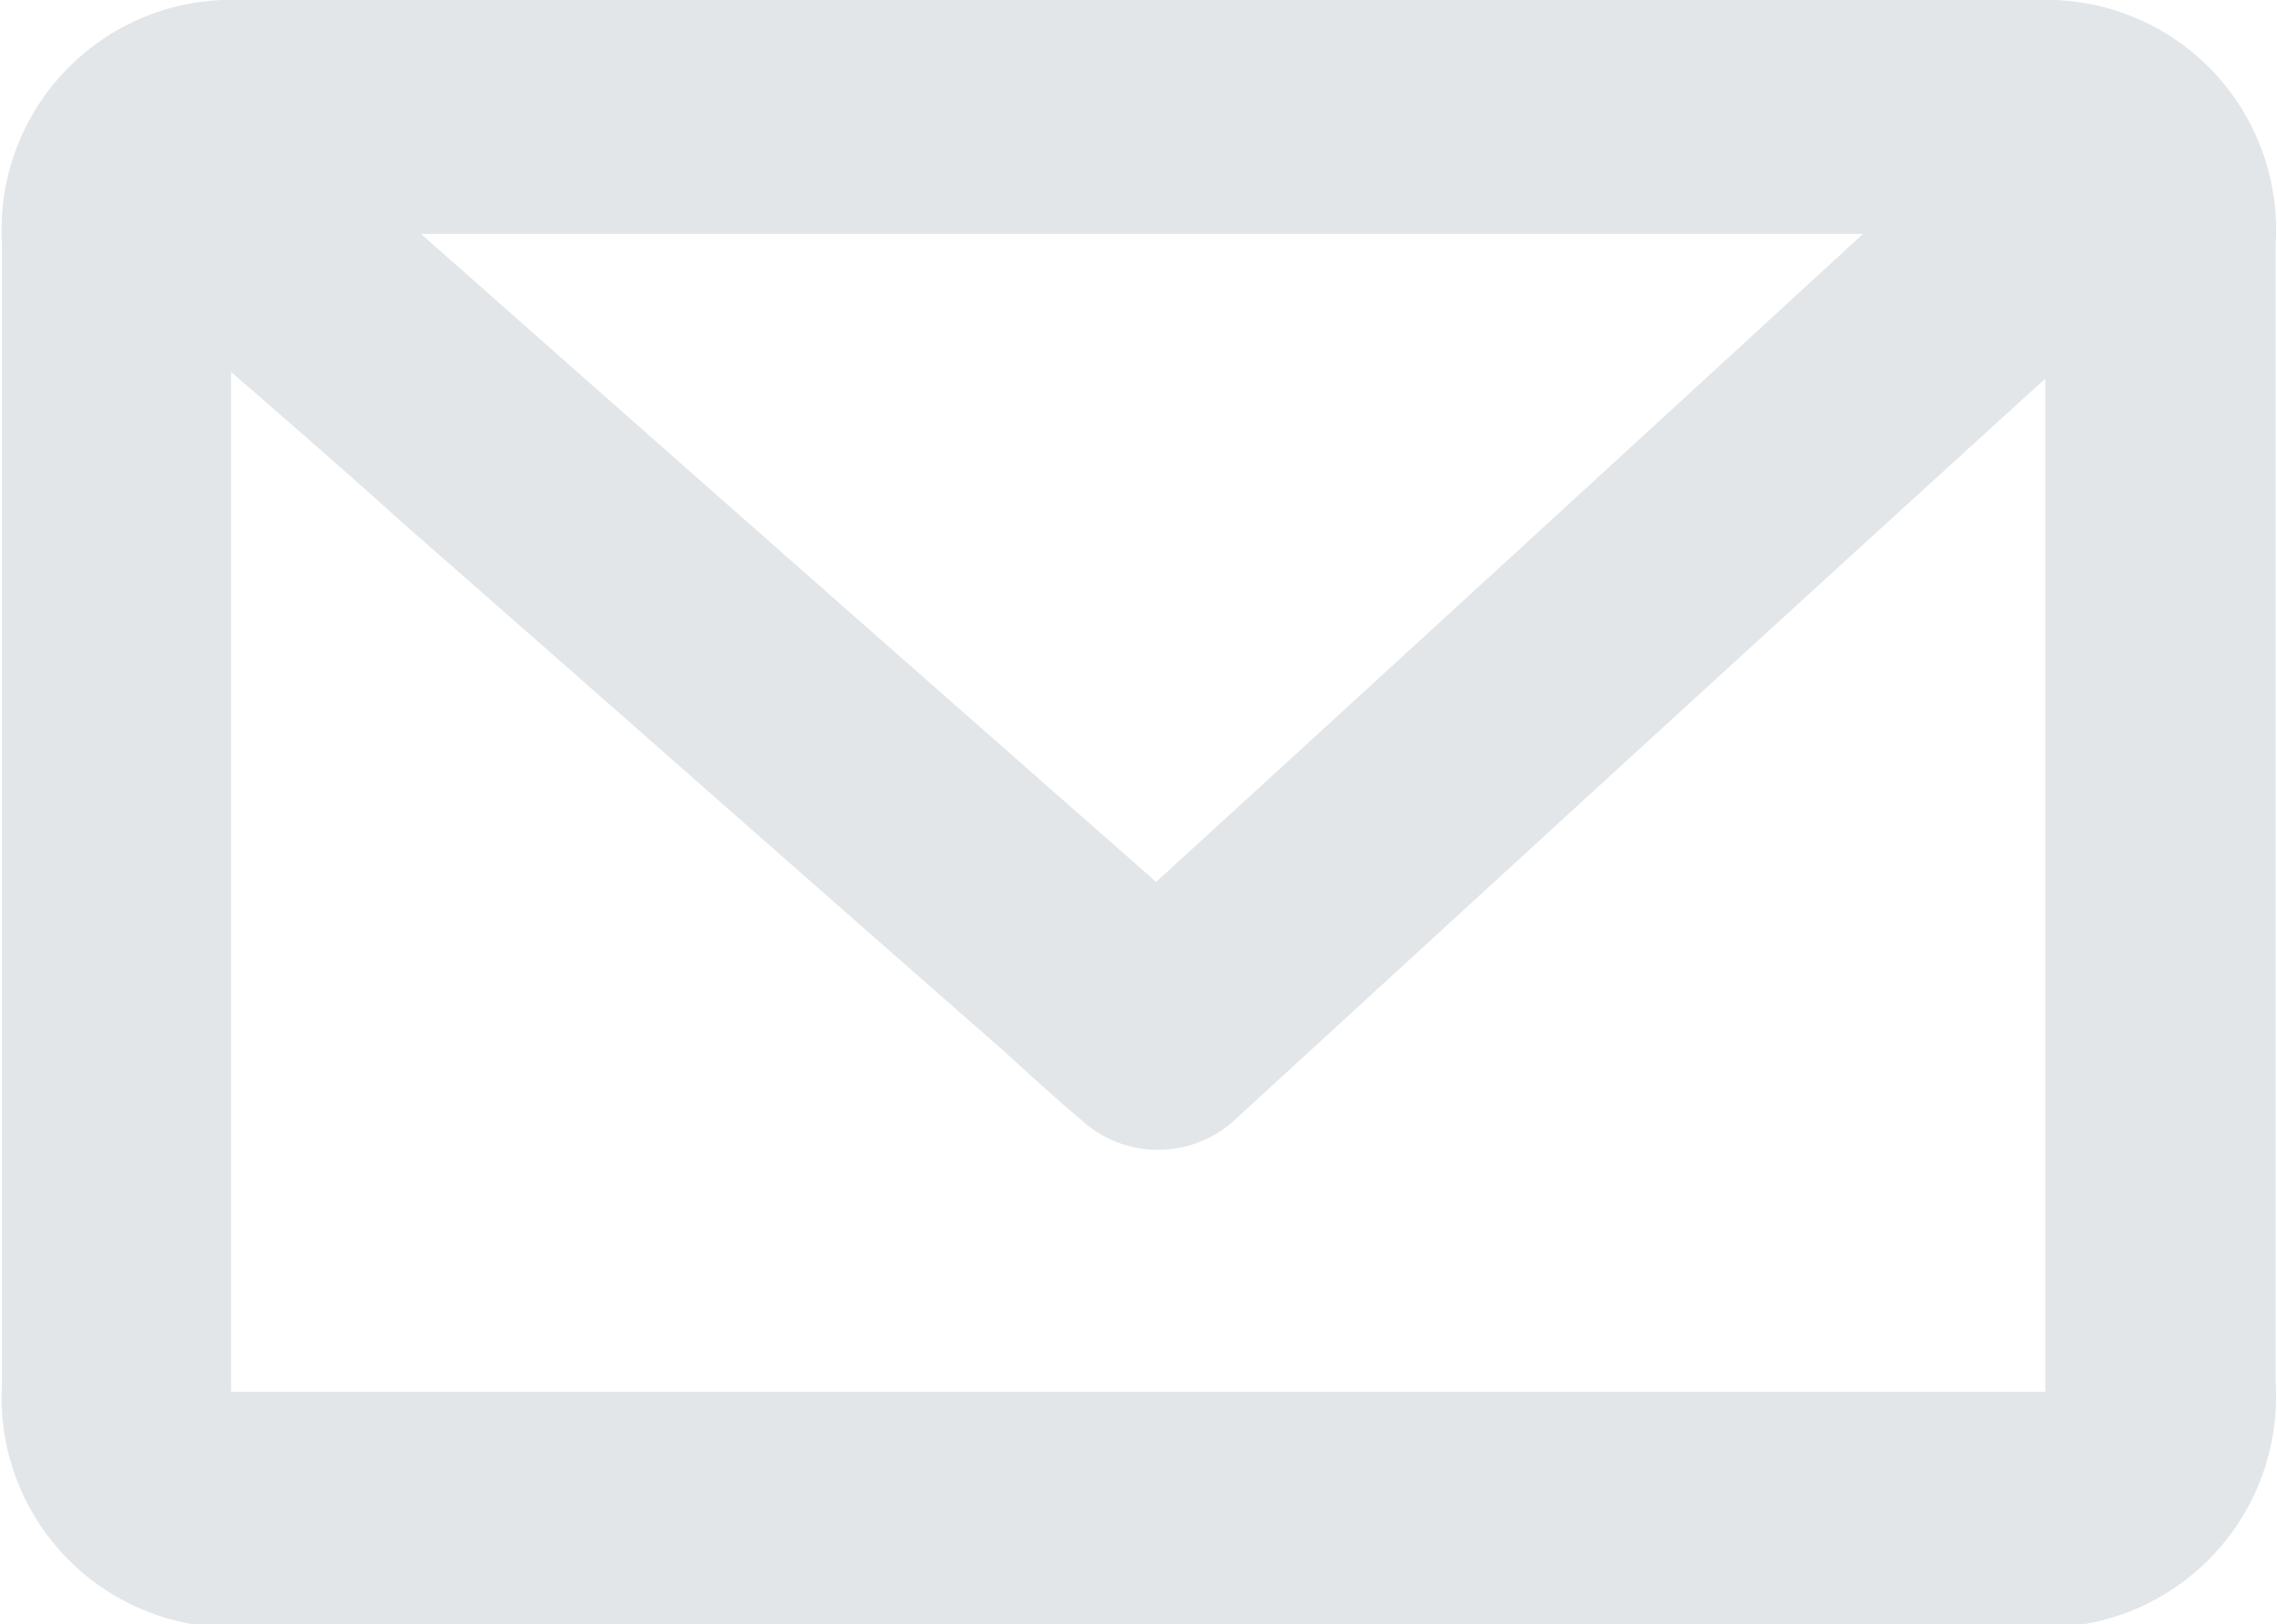 <svg xmlns="http://www.w3.org/2000/svg" width="13.531" height="9.65" viewBox="0 0 13.531 9.65"><defs><style>.cls-1 { fill: #6e8291; fill-rule: evenodd; opacity: 0.2;}</style></defs><path id="Shape_25_copy" data-name="Shape 25 copy" class="cls-1" d="M818.352,4245.88h5.319a1.366,1.366,0,0,1,1.415,1.45q0,3.375,0,6.77a1.371,1.371,0,0,1-1.415,1.45h-10.68a1.366,1.366,0,0,1-1.416-1.45v-6.77a1.366,1.366,0,0,1,1.416-1.45h5.361Zm-5.418,8.27h10.783v-6.02c-1.616,1.47-3.209,2.93-4.8,4.39a0.675,0.675,0,0,1-.934.01c-0.156-.13-0.307-0.27-0.461-0.41-1.188-1.04-2.375-2.09-3.563-3.13-0.332-.3-0.666-0.59-1.023-0.9v6.06Zm5.5-3.03c1.4-1.28,2.785-2.55,4.2-3.85h-8.569C815.535,4248.57,816.976,4249.84,818.433,4251.12Z" transform="translate(-811.563 -4245.88)"/></svg>
